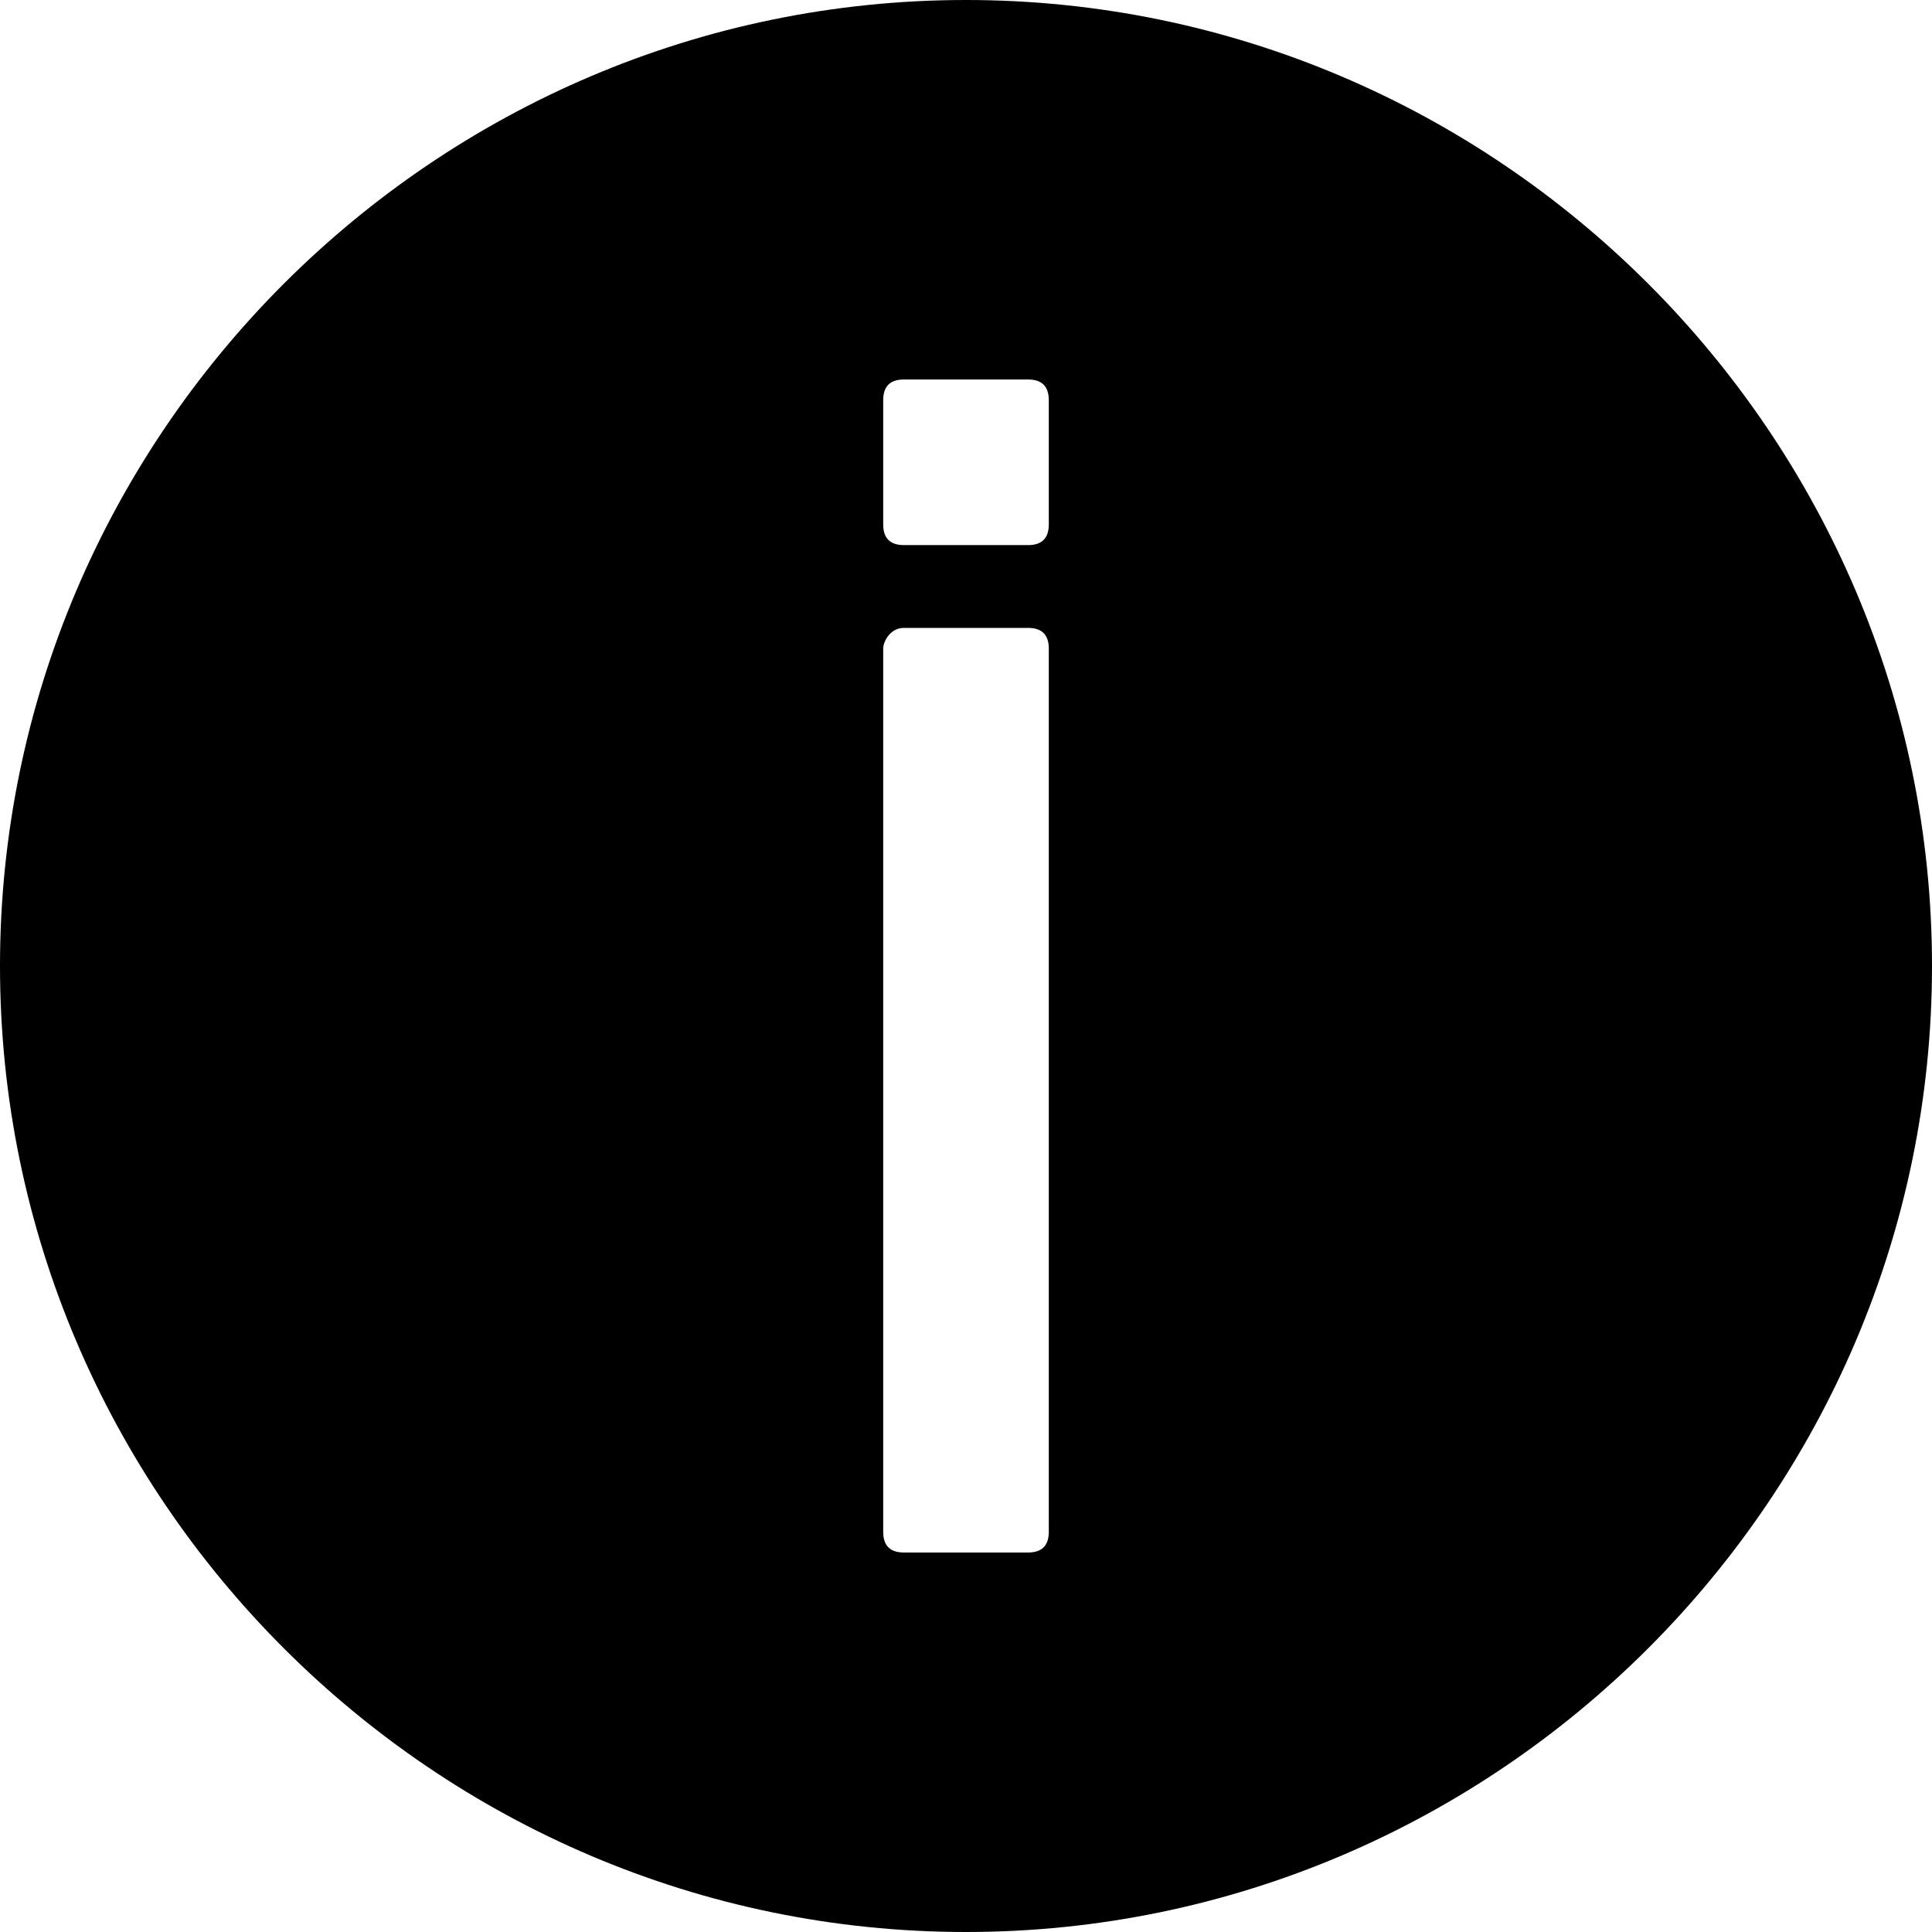 <?xml version="1.0" standalone="no"?><!DOCTYPE svg PUBLIC "-//W3C//DTD SVG 1.1//EN" "http://www.w3.org/Graphics/SVG/1.1/DTD/svg11.dtd"><svg t="1609905525458" class="icon" viewBox="0 0 1024 1024" version="1.1" xmlns="http://www.w3.org/2000/svg" p-id="3549" xmlns:xlink="http://www.w3.org/1999/xlink" width="200" height="200"><defs><style type="text/css"></style></defs><path d="M512 1024C230.4 1024 0 793.6 0 512S230.4 0 512 0s512 230.4 512 512-230.4 512-512 512zM468.114 343.771v468.114c0 7.314 3.657 10.971 10.971 10.971h65.829c7.314 0 10.971-3.657 10.971-10.971V343.771c0-7.314-3.657-10.971-10.971-10.971h-65.829c-7.314 0-10.971 7.314-10.971 10.971z m0-131.657v65.829c0 7.314 3.657 10.971 10.971 10.971h65.829c7.314 0 10.971-3.657 10.971-10.971V212.114c0-7.314-3.657-10.971-10.971-10.971h-65.829c-7.314 0-10.971 3.657-10.971 10.971z" p-id="3550"></path></svg>
